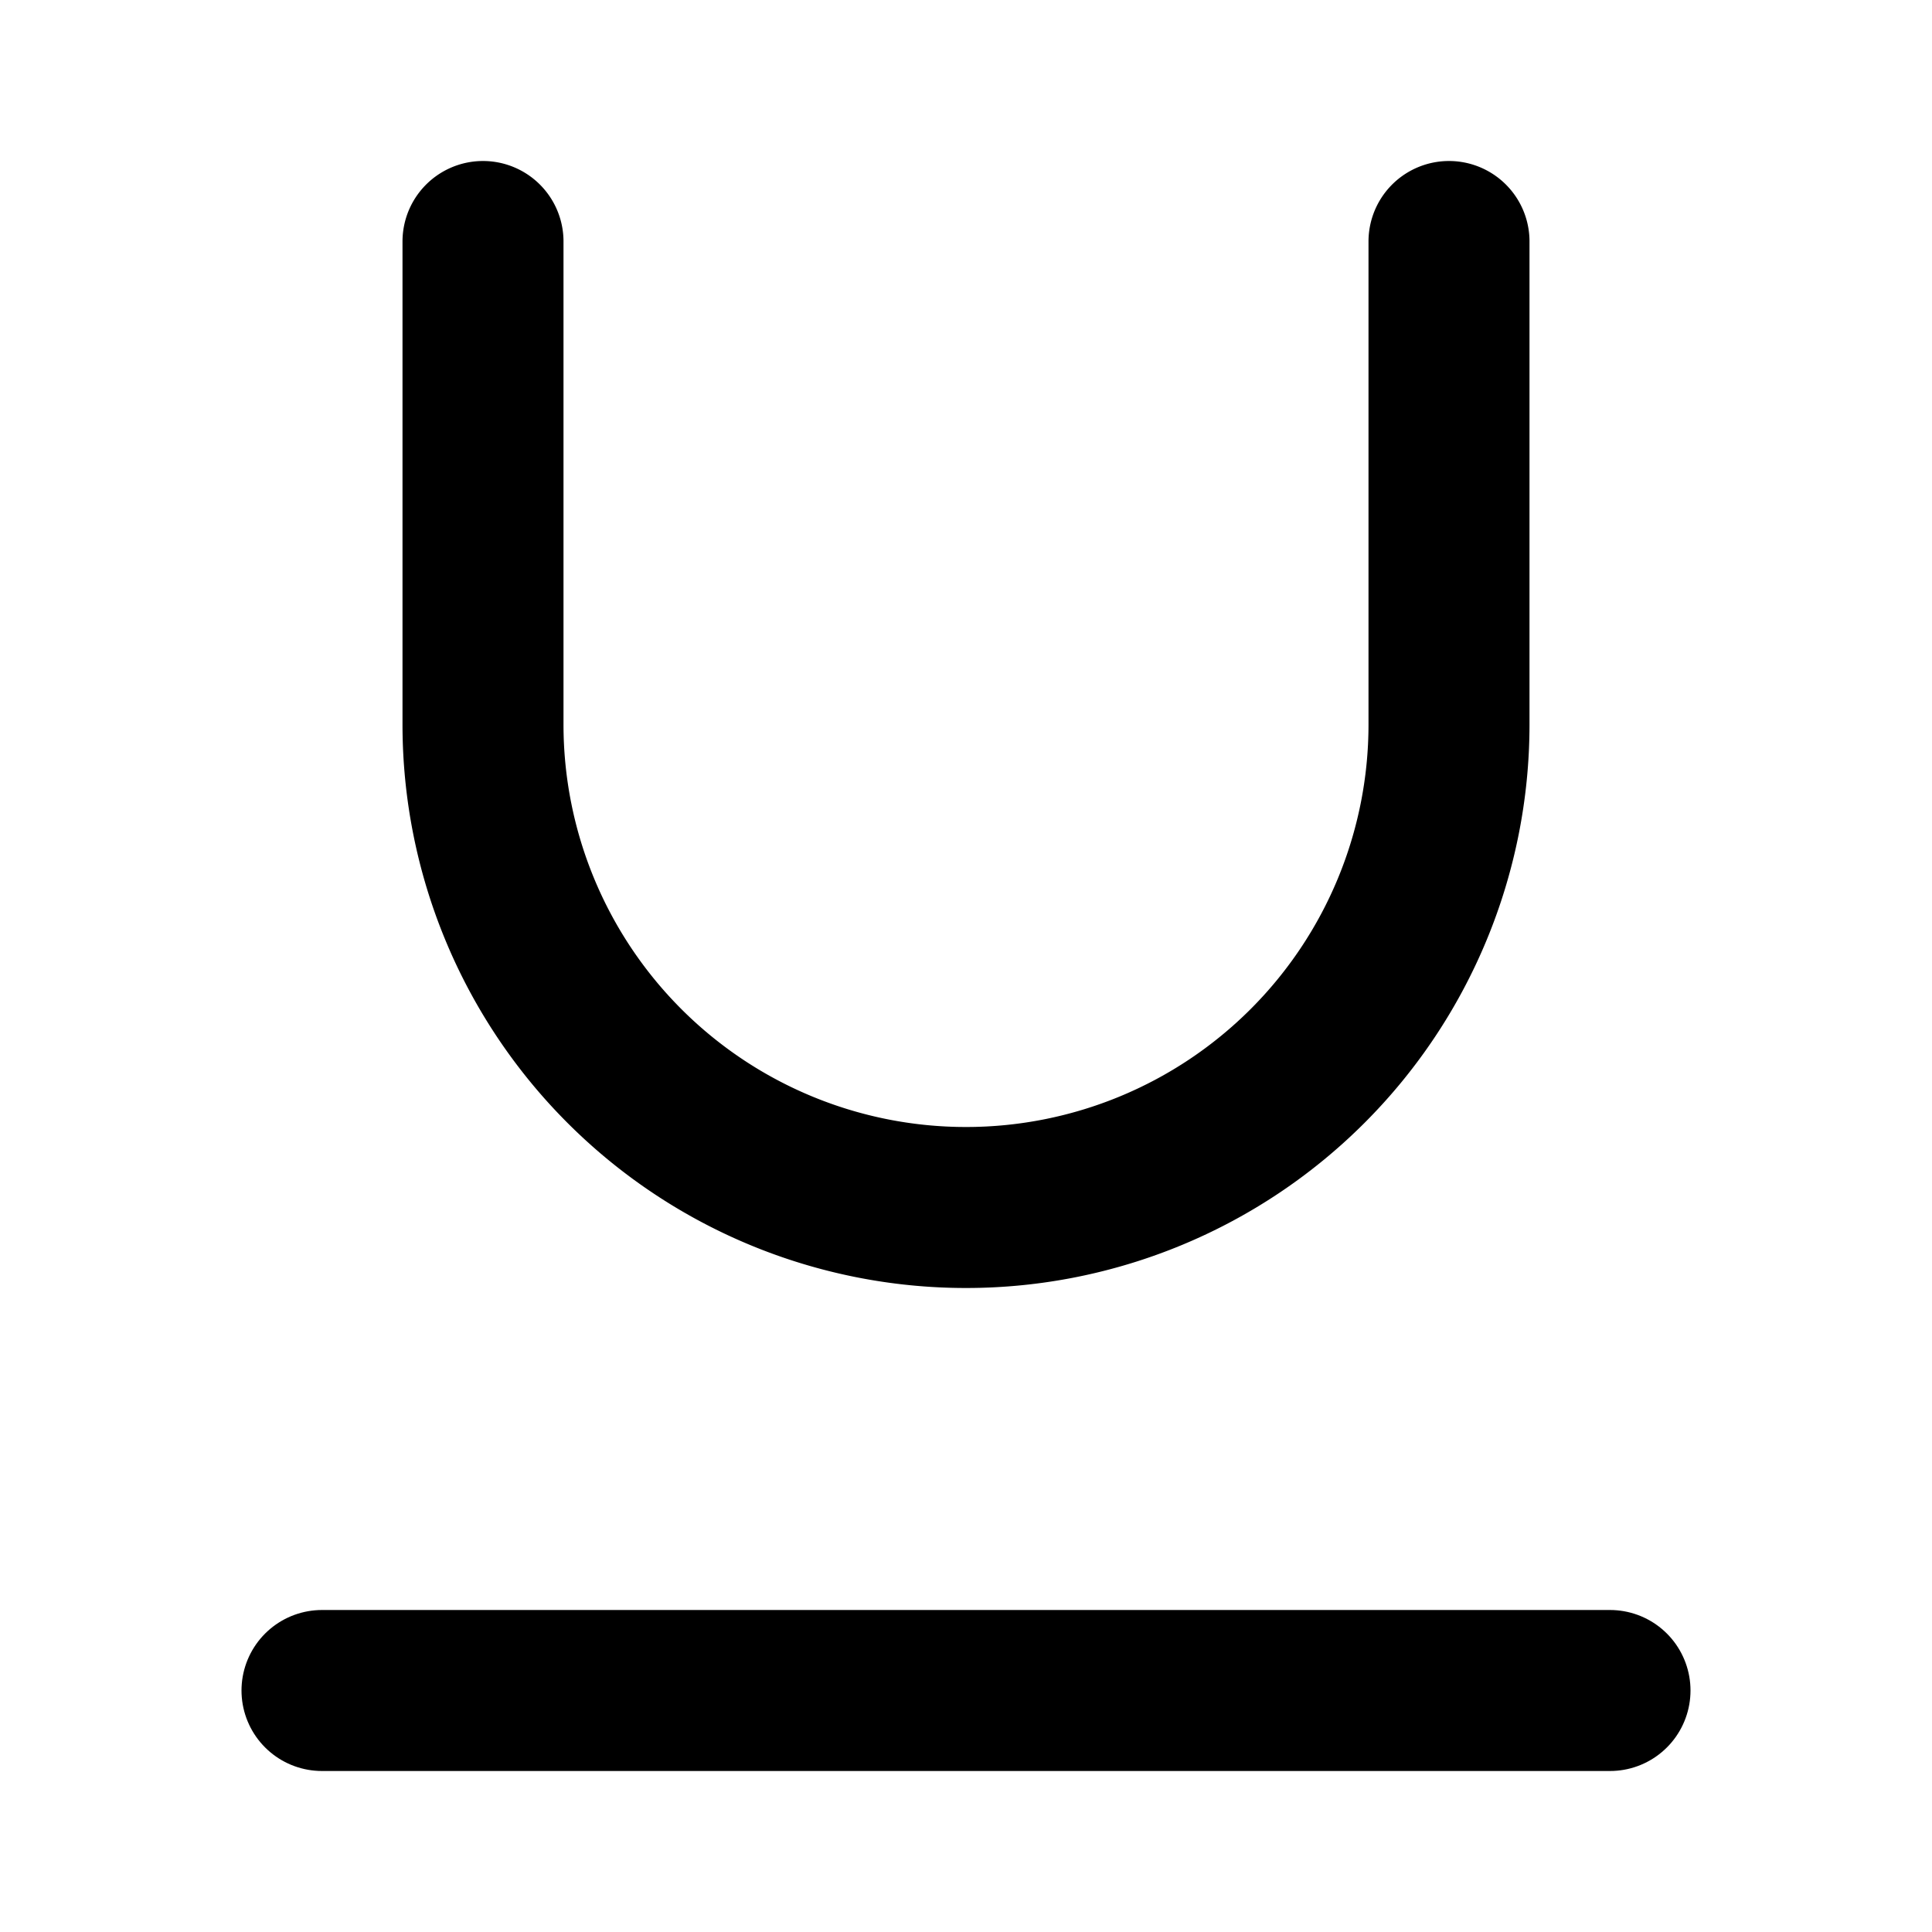 <svg xmlns="http://www.w3.org/2000/svg" width="24" height="24" viewBox="0 0 24 24" fill="none" stroke="currentColor" stroke-width="2" stroke-linecap="round" stroke-linejoin="round"><path d="M6 3v6a6 6 0 0 0 12 0V3"/><line x1="4" y1="21" x2="20" y2="21"/></svg>
